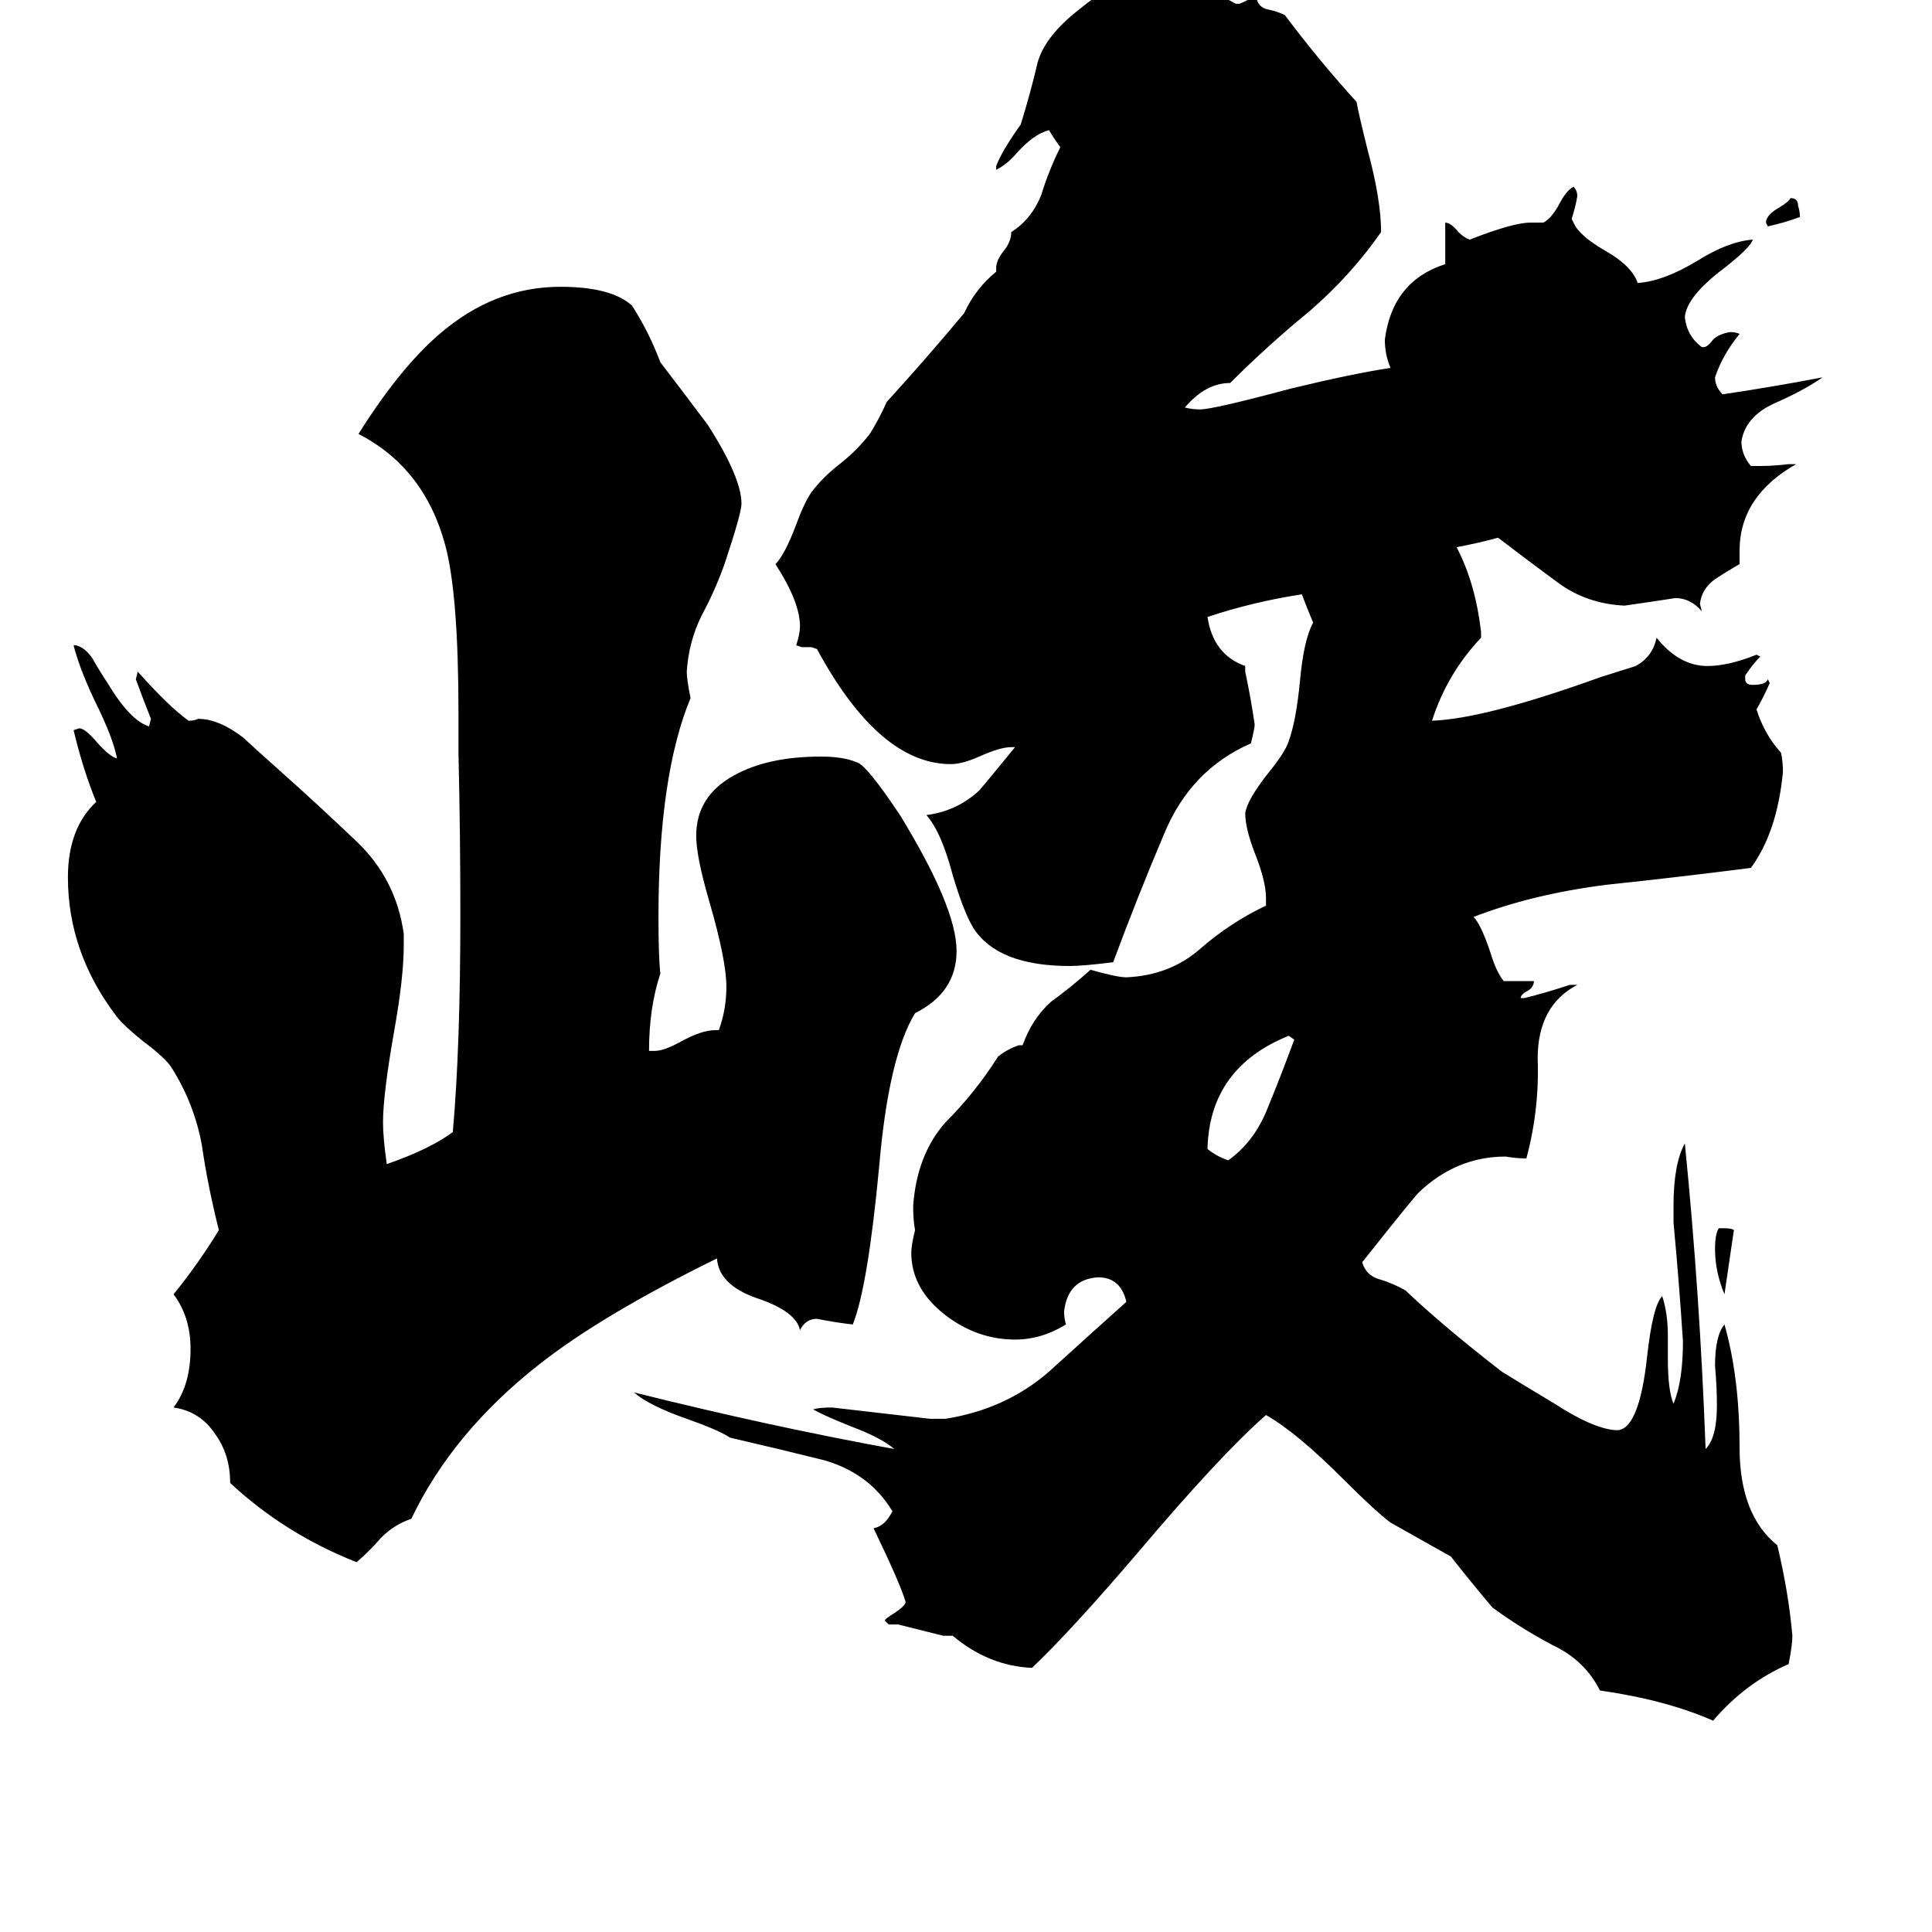 <svg xmlns="http://www.w3.org/2000/svg" viewBox="0 -800 1024 1024">
	<path fill="#000000" d="M954 -685Q946 -682 937 -680L936 -682Q936 -686 943 -690Q948 -693 949 -695Q953 -695 953 -691Q954 -688 954 -685ZM919 -148L914 -114Q909 -126 909 -138Q909 -146 911 -149H914Q918 -149 919 -148ZM651 -185Q665 -195 672 -213Q679 -230 686 -249L683 -251Q641 -234 640 -191Q645 -187 651 -185ZM379 -254H381Q385 -265 385 -277Q385 -291 376 -322Q369 -346 369 -357Q369 -378 389 -389Q407 -399 435 -399Q447 -399 454 -396Q459 -395 477 -368Q507 -319 507 -296Q507 -274 485 -263Q471 -240 466 -182Q460 -118 452 -98Q443 -99 433 -101Q427 -101 424 -95Q422 -105 401 -112Q381 -119 380 -133Q319 -103 286 -77Q240 -41 218 5Q209 8 202 15Q196 22 189 28Q151 13 122 -14Q122 -29 114 -40Q106 -52 92 -54Q101 -66 101 -85Q101 -102 92 -114Q105 -130 116 -148Q110 -172 107 -193Q103 -215 91 -234Q88 -239 76 -248Q66 -256 62 -261Q36 -295 36 -335Q36 -361 51 -375Q44 -392 39 -413L42 -414Q45 -414 51 -407Q58 -399 62 -398Q60 -409 50 -429Q42 -446 39 -458H40Q45 -457 49 -451Q53 -444 57 -438Q69 -418 79 -415L80 -419Q76 -429 72 -440L73 -444Q90 -425 100 -418Q103 -418 105 -419Q116 -419 129 -409Q131 -407 150 -390Q168 -374 189 -354Q210 -334 214 -305V-299Q214 -282 209 -254Q203 -220 203 -205Q203 -197 205 -183Q228 -191 240 -200Q244 -245 244 -315Q244 -358 243 -401V-422Q243 -485 236 -511Q225 -552 190 -570Q212 -605 233 -623Q262 -648 297 -648Q324 -648 335 -638Q344 -624 350 -608Q363 -591 375 -575Q393 -547 393 -533Q393 -528 384 -501Q379 -487 372 -474Q365 -460 364 -444Q364 -440 366 -430Q349 -389 349 -314Q349 -293 350 -284Q344 -266 344 -243H347Q352 -243 361 -248Q372 -254 379 -254ZM856 -42H858Q869 -44 873 -81Q876 -108 881 -113Q884 -104 884 -92V-80Q884 -63 887 -56Q892 -68 892 -89Q890 -120 887 -152V-161Q887 -183 893 -194Q901 -114 904 -32Q910 -38 910 -55Q910 -65 909 -76Q909 -92 914 -98Q922 -70 922 -33Q922 3 942 19Q948 44 950 67Q950 72 948 82Q925 92 908 112Q883 101 848 96Q840 80 823 72Q806 63 791 52Q780 39 769 25Q753 16 737 7Q729 1 712 -16Q687 -41 671 -50Q647 -29 603 23Q568 64 547 84Q524 83 505 67H500Q488 64 476 61H471L469 59Q469 58 474 55Q480 51 480 49Q477 39 463 10Q469 9 473 1Q461 -19 437 -26Q413 -32 387 -38Q381 -42 364 -48Q344 -55 336 -62Q408 -44 474 -32Q467 -38 451 -44Q436 -50 431 -53Q434 -54 441 -54Q467 -51 493 -48H501Q533 -53 556 -73Q578 -93 597 -110Q594 -123 582 -123Q566 -122 564 -105Q564 -101 565 -98Q552 -90 538 -90Q518 -90 501 -103Q483 -117 483 -136Q483 -140 485 -148Q484 -153 484 -161Q486 -188 501 -205Q517 -221 529 -240Q534 -244 540 -246H542Q547 -260 557 -269Q568 -277 578 -286Q592 -282 597 -282Q620 -283 636 -297Q652 -311 671 -320V-324Q671 -333 665 -348Q660 -361 660 -369Q661 -376 672 -390Q681 -401 683 -407Q687 -418 689 -439Q691 -461 696 -470Q693 -477 690 -485Q664 -481 640 -473Q643 -453 660 -447V-444Q663 -430 665 -416Q665 -414 663 -406Q631 -392 617 -358Q603 -325 590 -290Q574 -288 567 -288Q529 -288 516 -308Q511 -316 505 -336Q499 -359 491 -368Q507 -370 519 -381Q520 -382 538 -404H536Q530 -404 519 -399Q510 -395 504 -395Q466 -395 433 -456L430 -457H425L422 -458Q424 -464 424 -468Q424 -481 411 -501Q416 -506 422 -522Q426 -533 430 -539Q436 -547 445 -554Q454 -561 461 -570Q466 -578 470 -587Q491 -610 511 -634Q517 -647 528 -656V-658Q528 -662 532 -667Q536 -672 536 -677Q547 -684 552 -697Q556 -710 562 -722Q559 -726 556 -731Q548 -729 539 -719Q534 -713 528 -710V-712Q531 -720 541 -734Q546 -750 550 -767Q554 -781 572 -795Q590 -810 606 -812H610Q622 -812 636 -808Q646 -803 655 -798H657Q662 -800 666 -803V-801Q667 -796 672 -795Q677 -794 681 -792Q699 -768 719 -746Q720 -740 725 -720Q732 -694 732 -677Q716 -654 694 -635Q672 -617 652 -597Q639 -597 628 -584Q632 -583 636 -583Q643 -583 684 -594Q717 -602 737 -605Q734 -612 734 -620Q738 -651 766 -660V-682Q769 -682 773 -677Q776 -674 779 -673Q802 -682 811 -682H818Q822 -684 826 -691Q830 -699 834 -701Q836 -699 836 -696Q835 -690 833 -684L834 -682Q837 -675 851 -667Q865 -659 868 -650Q882 -651 900 -662Q916 -672 929 -673Q928 -669 914 -658Q894 -643 893 -632Q894 -622 902 -616H903Q905 -616 908 -620Q911 -623 917 -624Q920 -624 922 -623Q913 -612 909 -600Q909 -595 913 -591Q940 -595 966 -600Q956 -593 940 -586Q925 -579 923 -566Q923 -559 928 -553H932Q940 -553 948 -554H952Q922 -537 922 -508V-501Q915 -497 909 -493Q902 -488 901 -480L902 -476Q896 -483 888 -483Q875 -481 861 -479Q841 -480 826 -491Q811 -502 794 -515Q783 -512 772 -510Q782 -491 785 -465V-462Q767 -443 759 -418Q787 -419 848 -441Q864 -446 867 -447Q876 -452 878 -462Q890 -447 905 -447Q916 -447 931 -453L933 -452Q929 -448 925 -442V-440Q925 -437 929 -437Q936 -437 937 -440L938 -438Q935 -431 931 -424Q935 -411 944 -401Q945 -396 945 -391Q942 -359 928 -340Q889 -335 851 -331Q812 -326 781 -314Q785 -310 790 -295Q793 -285 797 -280H813Q813 -277 810 -275Q806 -273 806 -271H808Q820 -274 832 -278H836Q815 -267 815 -239Q816 -212 809 -186Q804 -186 798 -187Q772 -187 752 -168Q749 -165 722 -131Q724 -124 731 -122Q738 -120 745 -116Q765 -97 796 -73Q804 -68 824 -56Q844 -43 856 -42Z"/>
</svg>